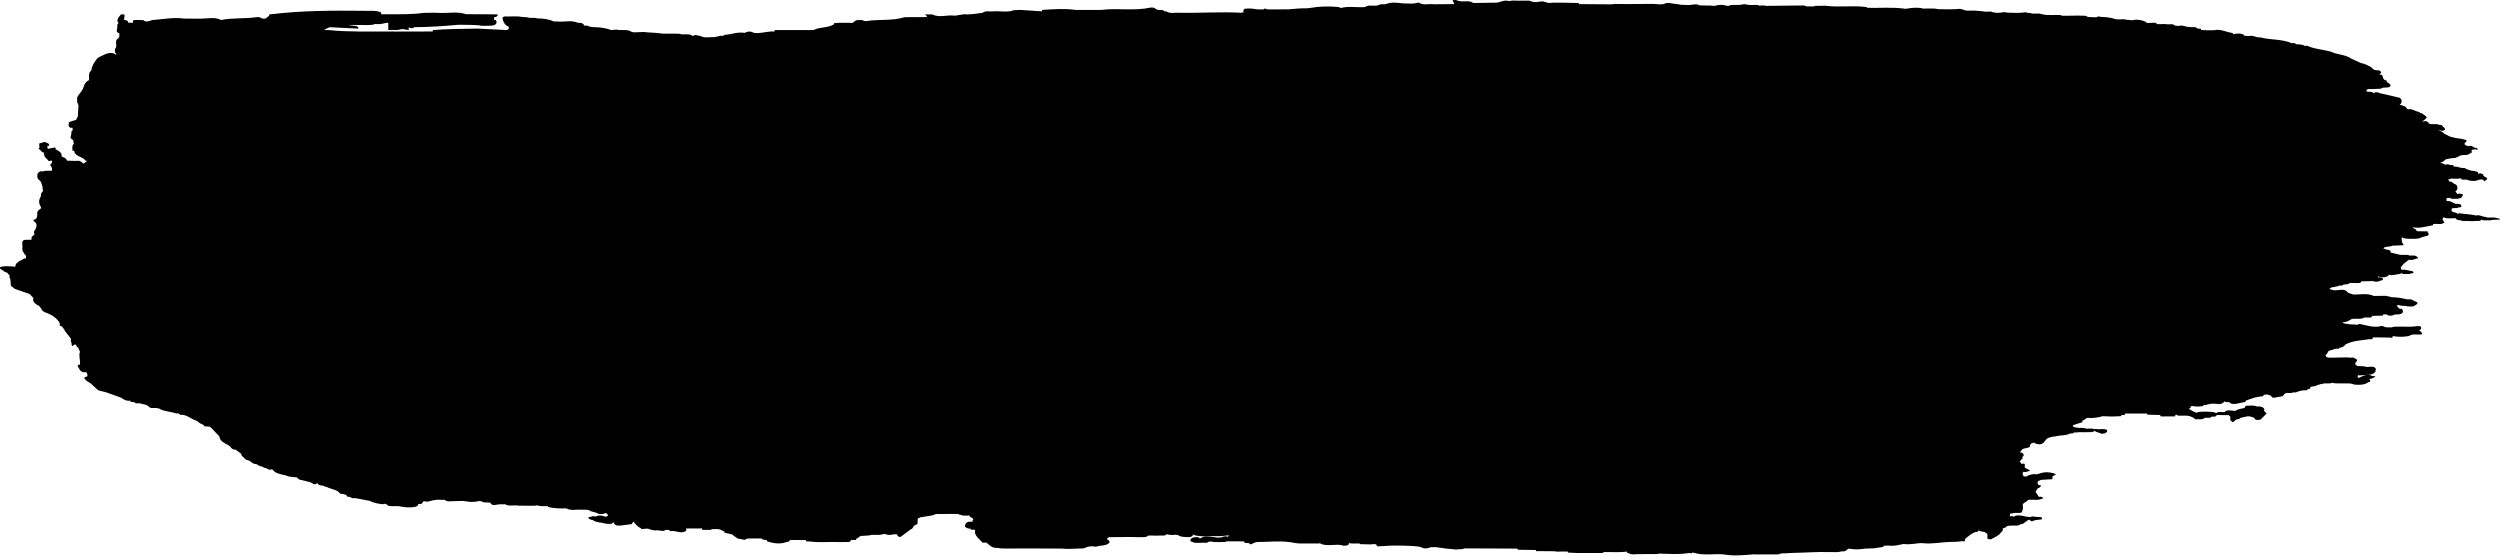 <svg width="404" height="90" viewBox="0 0 404 90" fill="none" xmlns="http://www.w3.org/2000/svg">
<path d="M403.421 35.231C402.842 35.013 402.17 35.304 401.599 35.039C401.088 35.035 400.66 34.647 400.106 34.832C400.008 34.81 399.911 34.788 399.816 34.765C399.04 34.603 398.23 34.601 397.451 34.463C397.324 34.467 397.221 34.496 397.135 34.554C397.132 34.554 397.126 34.547 397.126 34.547C397.126 34.547 397.126 34.547 397.126 34.549C396.918 34.218 396.066 34.427 396.144 33.852L396.236 33.877C396.204 33.806 396.204 33.732 396.228 33.659C396.523 33.639 396.818 33.621 397.113 33.601C397.305 33.44 397.919 33.618 397.724 33.146C397.508 32.857 397.135 32.975 396.821 32.941C396.509 32.794 396.198 32.647 395.89 32.503L395.744 32.492L395.603 32.511C395.524 32.483 395.446 32.467 395.359 32.462C395.357 32.32 395.351 32.178 395.349 32.033C395.538 32.013 395.73 31.995 395.922 31.975C395.944 31.955 395.968 31.937 395.993 31.919C396.001 31.977 396.014 32.039 396.041 32.113C396.504 32.113 396.969 32.175 397.424 32.062C397.522 32.035 397.616 32.006 397.714 31.979C397.822 31.823 397.927 31.665 398.036 31.509C397.925 31.287 397.641 31.338 397.424 31.28C397.31 31.304 397.197 31.327 397.086 31.351C396.986 31.2 396.891 31.049 396.794 30.899C396.834 30.884 396.872 30.867 396.91 30.846C397.116 30.638 397.148 30.403 397.091 30.154C397.07 29.878 396.783 29.781 396.531 29.661C396.434 29.581 396.339 29.501 396.242 29.421C396.128 29.36 396.001 29.331 395.86 29.336C395.855 29.336 395.849 29.337 395.841 29.338C395.771 29.234 395.698 29.131 395.625 29.028C396.22 28.663 396.983 29.044 397.605 28.795C397.662 28.868 397.73 28.932 397.814 28.985C397.873 29.003 397.933 29.02 397.99 29.037C398.182 29.03 398.371 29.023 398.563 29.016C399.294 29.311 400.022 29.317 400.753 29.012C400.937 29.015 401.121 29.017 401.302 29.02C401.305 29.083 401.323 29.144 401.356 29.202C401.461 29.315 401.548 29.314 401.616 29.179C402.536 28.679 401.172 28.627 401.321 28.278C401.229 28.04 400.931 28.069 400.712 27.993C400.671 28.028 400.639 28.065 400.606 28.104C400.558 28.092 400.512 28.08 400.463 28.069C400.479 28.051 400.495 28.036 400.509 28.017C400.42 27.677 400.03 27.69 399.716 27.617C399.183 27.59 398.734 27.402 398.309 27.168C398.114 27.154 397.917 27.139 397.716 27.125C397.324 27.036 396.956 26.859 396.518 26.937C396.515 26.937 396.512 26.938 396.507 26.939C396.507 26.863 396.501 26.788 396.496 26.713C396.309 26.69 396.122 26.668 395.936 26.645C395.662 26.554 395.392 26.518 395.132 26.618C395.11 26.605 395.091 26.593 395.073 26.578C394.867 26.462 394.669 26.325 394.393 26.361C394.388 26.337 394.38 26.313 394.374 26.289C394.621 26.231 394.821 26.117 394.983 25.961C395.089 25.881 395.192 25.802 395.297 25.722C395.592 25.672 395.89 25.621 396.185 25.571C396.393 25.55 396.599 25.53 396.807 25.51C397.002 25.422 397.197 25.334 397.394 25.245C397.811 24.932 398.368 25.125 398.837 24.997C399.048 24.868 399.261 24.739 399.475 24.61C399.21 24.094 399.73 24.175 400.084 24.131C400.198 24.211 400.301 24.21 400.395 24.114C400.349 23.869 400.084 23.895 399.868 23.861C399.589 23.719 399.364 23.41 398.964 23.638C398.774 23.544 398.482 23.569 398.368 23.392L398.322 23.417C398.304 23.34 398.285 23.263 398.268 23.186C398.398 23.03 398.528 22.874 398.658 22.718C398.106 22.415 397.446 22.401 396.818 22.299C396.515 22.223 396.212 22.147 395.909 22.071C395.6 21.911 395.297 21.752 394.991 21.592C394.778 21.359 394.502 21.193 394.15 21.105C394.174 21.085 394.199 21.066 394.223 21.046C394.472 21.124 394.723 21.209 394.991 21.065C395.408 20.719 394.778 20.61 394.729 20.369C394.604 20.166 394.353 20.194 394.131 20.167C393.628 19.899 392.975 20.247 392.483 19.931C392.391 19.687 392.188 19.56 391.85 19.575C391.674 19.587 391.536 19.646 391.414 19.723C391.517 19.598 391.625 19.475 391.777 19.377C391.917 19.279 392.039 19.17 392.118 19.038C392.153 18.938 392.118 18.851 392.026 18.779C391.815 18.631 391.609 18.484 391.398 18.336C391.317 18.263 391.219 18.238 391.108 18.255C391.057 18.15 390.97 18.089 390.802 18.129L390.824 18.047C390.275 18.021 389.909 17.559 389.303 17.661C389.211 17.641 389.119 17.627 389.022 17.618C388.906 17.479 388.789 17.34 388.67 17.2C388.383 17.108 388.096 17.016 387.81 16.924C387.796 16.914 387.785 16.905 387.777 16.895C387.85 16.872 387.918 16.826 387.986 16.753C388.178 16.395 388.167 16.064 387.766 15.788C386.689 15.541 385.612 15.293 384.535 15.046C384.286 14.905 384.018 14.854 383.724 14.956C383.707 15.002 383.696 15.046 383.688 15.09C383.664 15.076 383.64 15.062 383.61 15.051C383.293 14.752 382.828 14.868 382.43 14.793C382.362 14.445 382.63 14.373 382.996 14.379L382.977 14.405C383.575 14.382 384.173 14.358 384.768 14.335C385.169 13.955 385.924 14.351 386.3 13.916C386.367 13.544 385.899 13.45 385.696 13.219C385.696 13.15 385.696 13.082 385.685 13.013C385.615 12.984 385.542 12.964 385.461 12.953C384.865 12.819 385.347 12.026 384.522 12.034C384.522 12.016 384.519 11.998 384.519 11.98C384.69 11.911 384.814 11.815 384.784 11.631C384.69 11.547 384.592 11.463 384.497 11.379C384.002 11.371 383.512 11.362 383.288 10.926C382.741 10.612 382.192 10.303 381.51 10.179C381.009 9.952 380.509 9.726 380.008 9.499C379.248 8.941 378.228 8.855 377.302 8.598C375.911 7.948 374.174 8.058 372.802 7.371C372.696 7.396 372.596 7.421 372.491 7.447C372.069 7.141 371.53 7.178 371.013 7.149C370.886 6.898 370.634 6.942 370.38 6.99C368.8 6.291 366.946 6.477 365.285 6.049L365.139 6.022L364.995 6.053C364.489 5.991 364.051 5.666 363.485 5.824C363.201 5.806 362.92 5.789 362.635 5.772C362.614 5.713 362.589 5.654 362.568 5.594C362.013 5.333 361.442 5.407 360.866 5.534C360.893 5.457 360.863 5.39 360.763 5.336C360.668 5.327 360.579 5.308 360.492 5.279C359.597 5.12 358.777 4.649 357.784 4.889C357.386 4.891 356.985 4.892 356.588 4.894C356.29 4.878 355.995 4.862 355.697 4.846C355.689 4.783 355.681 4.721 355.676 4.658C355.481 4.642 355.289 4.627 355.094 4.612C354.81 4.208 354.277 4.49 353.895 4.356C353.273 4.426 352.731 3.971 352.087 4.191C351.893 4.176 351.692 4.162 351.495 4.147C351.094 3.729 350.485 4.032 350.007 3.893C349.511 3.894 349.016 3.896 348.521 3.897C348.502 3.842 348.483 3.786 348.459 3.732C348.364 3.722 348.272 3.7 348.185 3.668C347.785 3.687 347.384 3.707 346.984 3.726C346.878 3.65 346.775 3.573 346.673 3.496C346.061 3.216 345.409 3.121 344.708 3.227C344.63 3.256 344.546 3.278 344.467 3.297C344.256 3.162 343.942 3.255 343.693 3.201C343.017 2.968 342.248 3.299 341.58 3.001C340.906 2.815 340.208 2.735 339.491 2.734C339.285 2.637 339.071 2.65 338.858 2.72C338.833 2.75 338.814 2.779 338.806 2.807C338.338 2.742 337.851 2.813 337.386 2.723C337.267 2.675 337.156 2.619 337.05 2.552C336.555 2.539 336.062 2.526 335.564 2.514C335.491 2.518 335.416 2.524 335.343 2.528C334.631 2.548 333.925 2.537 333.216 2.538C333.132 2.465 333.026 2.426 332.891 2.428C331.974 2.37 331.045 2.533 330.139 2.329C330.047 2.32 329.96 2.302 329.874 2.275C329.295 2.053 328.624 2.349 328.053 2.081C327.947 2.087 327.839 2.093 327.733 2.098C327.701 2.087 327.668 2.077 327.633 2.064C327.503 2.001 327.36 1.979 327.206 1.998C326.286 2.136 325.355 2.072 324.429 2.047C324.232 2.005 324.031 1.959 323.823 1.964C323.69 1.973 323.561 1.995 323.433 2.031C323.049 2.092 322.662 2.091 322.275 2.037C322.097 1.987 321.915 1.942 321.748 1.87C321.453 1.875 321.158 1.88 320.86 1.885C320.673 1.862 320.484 1.84 320.294 1.817C319.577 1.733 318.863 1.672 318.151 1.727C317.97 1.713 317.791 1.701 317.613 1.691C317.415 1.613 317.215 1.543 317.009 1.483C316.866 1.448 316.72 1.431 316.571 1.427C316.419 1.429 316.273 1.445 316.127 1.472C316.049 1.48 315.967 1.486 315.889 1.492C315.548 1.461 315.185 1.54 314.847 1.496C314.355 1.542 313.851 1.452 313.359 1.493C313.172 1.472 312.988 1.447 312.807 1.413C312.65 1.382 312.493 1.372 312.333 1.378C311.776 1.384 311.216 1.368 310.656 1.393C310.656 1.393 310.656 1.392 310.653 1.392L310.685 1.348C309.979 1.205 309.27 1.235 308.564 1.33C308.366 1.362 308.169 1.394 307.974 1.427C307.776 1.403 307.579 1.379 307.384 1.355C305.511 1.152 303.631 1.314 301.753 1.264C301.755 1.22 301.72 1.185 301.642 1.159C301.553 1.144 301.463 1.127 301.371 1.112C299.274 0.86 297.144 1.223 295.047 0.924C294.46 0.933 293.87 0.941 293.283 0.949C293.185 0.978 293.139 1.011 293.145 1.048C293.134 1.045 293.126 1.043 293.112 1.04C292.698 1.027 292.282 1.031 291.868 1.032C291.865 1.022 291.86 1.013 291.851 1.004C291.816 0.965 291.778 0.946 291.74 0.946C291.648 0.93 291.556 0.909 291.467 0.883C289.462 0.904 287.454 0.925 285.449 0.946C285.246 0.922 285.046 0.897 284.843 0.873C284.643 0.89 284.442 0.907 284.242 0.925L284.275 0.859C283.576 0.68 282.821 0.95 282.137 0.692C281.95 0.696 281.763 0.699 281.577 0.703C280.892 0.948 280.129 0.662 279.439 0.881L279.474 0.944C279.258 0.943 279.044 0.942 278.827 0.941L278.879 0.869C278.365 0.767 277.85 0.754 277.339 0.88C277.244 0.905 277.15 0.929 277.055 0.954C276.752 0.93 276.449 0.906 276.146 0.882C276.062 0.889 275.978 0.895 275.897 0.901C275.469 0.882 275.044 0.87 274.619 0.859C274.514 0.828 274.414 0.781 274.319 0.709C274.13 0.709 273.94 0.709 273.751 0.709C273.036 0.885 272.309 0.792 271.586 0.765C271.137 0.65 270.661 0.642 270.203 0.558C270.079 0.53 269.952 0.505 269.824 0.483C269.63 0.488 269.437 0.492 269.243 0.497C268.582 0.857 267.863 0.651 267.162 0.63C265.657 0.64 264.155 0.649 262.653 0.658C262.042 0.652 261.43 0.645 260.819 0.638C260.729 0.659 260.637 0.681 260.548 0.703C258.759 0.69 256.974 0.677 255.188 0.663C255.185 0.663 255.185 0.663 255.185 0.663C255.163 0.606 255.142 0.549 255.12 0.491C254.232 0.471 253.342 0.452 252.452 0.432C251.951 0.432 251.453 0.432 250.953 0.433C250.844 0.442 250.739 0.451 250.631 0.461C250.449 0.461 250.265 0.461 250.081 0.462C249.927 0.291 249.608 0.374 249.432 0.237C249.234 0.24 249.034 0.243 248.834 0.246C248.238 0.44 247.684 0.343 247.145 0.108C246.75 0.1 246.352 0.105 245.955 0.104C245.27 0.165 244.564 -0.002 243.893 0.18C243.863 0.171 243.833 0.164 243.801 0.152C243.473 0.094 243.148 0.071 242.826 0.175C242.537 0.258 242.247 0.341 241.961 0.424C240.645 0.445 239.33 0.466 238.015 0.488L238.029 0.435C237.377 0.04 236.594 0.312 235.891 0.187C235.683 0.136 235.474 0.092 235.287 -4.57764e-05C235.101 0.007 234.914 0.015 234.727 0.022C234.827 0.235 234.93 0.449 235.03 0.663C233.929 0.671 232.832 0.68 231.732 0.688C230.932 0.568 230.053 0.922 229.318 0.44C229.316 0.44 229.173 0.432 229.173 0.432L229.03 0.449C228.295 0.696 227.525 0.521 226.772 0.553C225.812 0.451 224.846 0.277 223.921 0.678C223.619 0.687 223.313 0.695 223.008 0.703C222.322 1.215 221.296 0.604 220.616 1.136C219.307 1.253 217.957 0.943 216.668 1.293C216.554 1.223 216.432 1.167 216.291 1.132C214.781 1.001 213.278 1.004 211.788 1.27C211.559 1.301 211.332 1.325 211.102 1.349C210.136 1.322 209.178 1.425 208.218 1.511C207.091 1.529 205.96 1.515 204.833 1.519C204.686 1.484 204.541 1.435 204.403 1.364C204.343 1.423 204.252 1.47 204.178 1.522C203.646 1.529 203.113 1.542 202.592 1.424C202.301 1.377 202.002 1.382 201.706 1.372C201.514 1.387 201.323 1.402 201.131 1.417C200.998 1.519 200.926 1.642 200.917 1.788C200.926 1.876 200.96 1.951 201.004 2.018C200.913 1.988 200.817 1.987 200.713 2.016C200.679 2.03 200.65 2.047 200.619 2.063C197.281 1.881 193.942 2.12 190.606 2.072C189.907 1.978 189.136 2.285 188.501 1.842C188.403 1.843 188.305 1.841 188.207 1.838C187.853 1.397 187.058 1.815 186.702 1.379C186.477 1.219 186.209 1.189 185.922 1.226C183.315 1.802 180.621 1.266 177.996 1.6C176.599 1.601 175.202 1.602 173.806 1.603C172.001 1.352 170.197 1.48 168.393 1.607C168.39 1.681 168.388 1.756 168.388 1.831C167.184 1.753 165.981 1.676 164.776 1.598C164.475 1.614 164.174 1.63 163.872 1.647C162.78 2.065 161.615 1.732 160.494 1.842C159.921 1.899 159.284 1.673 158.788 2.072C157.793 2.192 156.808 2.395 155.786 2.303C155.285 2.382 154.784 2.46 154.283 2.539C154.348 2.572 154.414 2.606 154.479 2.639C154.391 2.626 154.318 2.6 154.283 2.539C153.096 2.332 151.83 2.932 150.681 2.329C150.289 2.329 149.896 2.329 149.504 2.329C149.537 2.484 150.253 2.749 149.403 2.764C148.332 2.783 147.259 2.773 146.187 2.776C144.184 3.416 142.006 3.061 139.951 3.421C139.753 3.456 139.498 3.299 139.269 3.231C138.969 3.241 138.668 3.251 138.367 3.262C138.169 3.407 137.971 3.551 137.774 3.695C137.055 3.69 136.336 3.684 135.617 3.679C135.338 3.701 135.061 3.722 134.782 3.744C134.78 3.806 134.776 3.868 134.772 3.93C133.819 4.549 132.465 4.316 131.476 4.858C130.875 4.858 130.273 4.858 129.672 4.858C128.174 4.858 126.675 4.858 125.177 4.858C125.174 4.935 125.171 5.011 125.168 5.088C124.97 5.088 124.771 5.088 124.573 5.088C123.67 5.15 122.798 5.434 121.869 5.321C121.359 5.037 120.85 5.018 120.341 5.318C119.211 5.104 118.191 5.576 117.105 5.637C117.015 5.699 116.92 5.75 116.822 5.791C116.523 5.781 116.219 5.755 115.976 5.924C115.915 5.921 115.853 5.916 115.791 5.91C115.682 5.924 115.591 5.96 115.513 6.013C114.733 5.926 113.89 6.238 113.166 5.792C113.068 5.782 112.97 5.776 112.871 5.776C112.564 5.638 112.262 5.62 111.967 5.796C111.951 5.802 111.935 5.811 111.92 5.818C111.359 5.292 110.463 5.732 109.814 5.461C108.869 5.408 107.922 5.475 106.977 5.422C106.007 5.265 105.01 5.291 104.034 5.174C103.875 5.158 103.716 5.167 103.561 5.198C102.97 5.143 102.32 5.396 101.796 4.995C101.159 4.737 100.452 4.943 99.796 4.813C99.652 4.769 99.507 4.769 99.362 4.811C99.162 4.824 98.962 4.837 98.762 4.85C97.973 4.558 97.133 4.418 96.267 4.402C95.764 4.392 95.288 4.363 94.872 4.121C94.709 4.127 94.545 4.132 94.381 4.138C94.379 3.928 94.173 3.809 93.936 3.706C93.749 3.698 93.561 3.69 93.374 3.683C92.409 3.227 91.358 3.549 90.351 3.486C90.054 3.477 89.758 3.469 89.461 3.461C88.64 3.07 87.727 2.979 86.787 2.973C86.301 2.771 85.73 3.013 85.247 2.796C84.96 2.779 84.673 2.762 84.386 2.745C83.441 2.553 82.478 2.703 81.525 2.659C81.343 2.703 81.234 2.798 81.199 2.943C81.335 3.543 81.55 4.097 82.283 4.35C82.194 4.439 82.17 4.531 82.244 4.627C82.145 4.704 82.045 4.78 81.946 4.857C80.345 4.779 78.744 4.701 77.143 4.623L77.145 4.623C74.741 4.654 72.338 4.679 69.942 4.857C69.942 4.934 69.94 5.01 69.937 5.087C68.535 5.09 67.133 5.093 65.731 5.097C65.04 5.099 64.348 5.101 63.657 5.103C63.652 5.095 63.647 5.086 63.642 5.078C63.339 5.085 63.036 5.093 62.734 5.101C59.532 5.057 56.323 5.197 53.133 4.861C52.933 4.859 52.733 4.856 52.533 4.854C52.499 4.86 52.464 4.862 52.429 4.866C52.582 4.617 52.978 4.574 53.233 4.41C53.236 4.406 53.239 4.402 53.242 4.397C54.806 4.474 56.369 4.55 57.932 4.626C57.902 4.222 57.543 4.186 57.123 4.153C56.832 4.129 56.541 4.094 56.266 4.024C57.273 4.018 58.281 4.061 59.289 4.049C59.756 4.043 60.239 4.054 60.649 3.869C60.666 3.87 60.682 3.871 60.699 3.871C60.952 3.911 61.207 3.915 61.462 3.888C61.773 3.826 62.099 3.791 62.395 3.698C62.511 3.698 62.626 3.699 62.742 3.699C62.744 4.08 62.746 4.462 62.748 4.843C63.042 4.843 63.336 4.842 63.629 4.842C63.961 4.889 64.282 4.854 64.6 4.776C64.736 4.737 64.877 4.714 65.019 4.694C65.365 4.746 65.71 4.798 66.055 4.85C66.052 4.721 66.048 4.591 66.045 4.461C66.06 4.449 66.073 4.436 66.086 4.423C66.311 4.581 66.568 4.585 66.844 4.497C66.863 4.448 66.879 4.397 66.894 4.346C66.91 4.362 66.924 4.377 66.941 4.393C69.33 4.383 71.704 4.219 74.074 4.006C75.214 4 76.353 4.011 77.49 4.098C77.554 4.113 77.617 4.128 77.68 4.144C77.704 4.15 77.726 4.157 77.75 4.163C78.288 4.159 78.829 4.178 79.364 4.144C80.09 4.099 80.416 3.812 80.147 3.236C80.048 3.234 79.95 3.233 79.851 3.231C79.853 3.079 79.855 2.927 79.857 2.774C80.228 2.763 80.436 2.624 80.44 2.327C79.645 2.318 78.85 2.309 78.056 2.3C77.952 2.303 77.847 2.307 77.742 2.311C77.044 2.305 76.346 2.299 75.647 2.292C75.549 2.298 75.45 2.301 75.351 2.301C73.928 1.814 72.433 2.169 70.975 2.083C70.137 2.034 69.289 2.078 68.446 2.081C66.556 2.354 64.644 2.297 62.738 2.307C62.344 2.306 61.95 2.305 61.556 2.304C61.577 2.284 61.599 2.267 61.618 2.244C61.623 2.095 61.541 1.987 61.371 1.916C60.494 1.646 59.575 1.795 58.675 1.746C53.711 1.694 48.752 1.703 43.83 2.303C43.73 2.303 43.63 2.304 43.531 2.307C43.58 2.669 43.108 2.76 42.927 3.002C42.728 3.001 42.529 3 42.33 2.999C42.087 2.75 41.725 2.73 41.393 2.778C39.52 3.051 37.584 2.856 35.726 3.232C34.999 2.849 34.23 2.898 33.386 2.966C32.176 3.064 30.943 2.996 29.721 3C27.996 2.755 26.319 3.129 24.62 3.233C24.123 3.395 23.627 3.67 23.122 3.244C22.62 3.239 22.119 3.234 21.617 3.228C21.459 3.37 21.445 3.518 21.527 3.67C21.262 3.674 20.997 3.678 20.732 3.682C20.754 3.282 20.271 3.285 19.981 3.135C20.055 3.018 20.109 2.897 20.113 2.764C20.115 2.622 20.117 2.481 20.12 2.339C19.933 2.332 19.746 2.325 19.559 2.319C19.44 2.466 19.32 2.613 19.201 2.76C19.029 3.011 18.901 3.269 19.021 3.558C19.061 3.623 19.12 3.67 19.192 3.706C18.913 3.885 18.928 4.127 18.966 4.374C18.936 4.537 18.907 4.701 18.877 4.865C18.811 5.132 18.968 5.295 19.284 5.383C19.284 5.584 19.284 5.785 19.285 5.986C19.247 5.993 19.209 6.001 19.171 6.008C19.241 6.155 19.144 6.227 18.977 6.268C18.463 6.748 19.051 7.378 18.611 7.867C18.603 7.942 18.587 8.015 18.565 8.088C18.524 8.357 18.639 8.586 18.834 8.796C18.759 8.8 18.685 8.804 18.611 8.808C18.608 8.81 18.605 8.812 18.602 8.814C18.598 8.788 18.594 8.762 18.587 8.733C18.079 8.469 17.572 8.535 17.063 8.731C16.602 8.996 16.016 9.129 15.658 9.508C15.223 10.086 14.821 10.673 14.764 11.36C14.2 11.831 14.465 12.424 14.368 12.964C13.545 13.327 13.609 14.045 13.273 14.603C13.037 14.913 12.801 15.224 12.566 15.535C12.386 15.873 12.494 16.226 12.479 16.573C12.508 16.659 12.561 16.716 12.629 16.755C12.613 16.812 12.597 16.868 12.58 16.925L12.695 16.932C12.658 17.47 12.622 18.008 12.585 18.547L12.645 18.556C12.594 18.703 12.543 18.85 12.492 18.997C12.408 19.143 12.32 19.287 12.243 19.435C12.165 19.398 12.079 19.407 11.987 19.456C11.704 19.55 11.421 19.645 11.139 19.739C11.144 20.058 10.912 20.418 11.398 20.656C11.505 20.65 11.613 20.644 11.721 20.638L11.775 20.615C11.779 20.617 11.782 20.62 11.785 20.623C11.764 20.628 11.743 20.633 11.721 20.638C11.73 20.779 11.74 20.921 11.749 21.062C11.37 21.239 11.63 21.57 11.482 21.803C11.434 22.061 11.296 22.331 11.658 22.529C12.024 22.658 11.732 23.021 11.978 23.192C11.549 23.526 11.739 23.95 11.702 24.341C11.801 24.35 11.901 24.358 12.001 24.367C12.011 24.438 12.019 24.509 12.023 24.579C12.264 25.322 13.461 25.324 13.823 25.973C13.918 25.976 14.012 25.979 14.107 25.983C13.912 26.135 13.716 26.288 13.521 26.44C13.203 26.303 13.074 25.931 12.595 25.992C12.398 25.994 12.201 25.995 12.004 25.997C11.615 25.985 11.226 25.973 10.836 25.961C10.778 25.804 10.671 25.666 10.525 25.544C10.332 25.452 10.14 25.36 9.947 25.267C10.066 24.661 9.512 24.398 8.974 24.126C8.984 24.05 8.995 23.974 9.005 23.897C8.914 23.888 8.824 23.873 8.736 23.853C8.384 23.921 8.033 23.989 7.682 24.058C7.693 24.016 7.702 23.975 7.706 23.932C7.697 23.826 7.658 23.732 7.581 23.657C7.993 23.623 8.002 23.443 7.836 23.199C7.626 23.111 7.416 23.023 7.207 22.935C6.914 23.022 6.621 23.11 6.329 23.197C6.346 23.433 6.363 23.669 6.38 23.905L6.27 23.88C6.278 23.963 6.286 24.045 6.294 24.128L6.347 24.099C6.539 24.28 6.678 24.496 6.937 24.635C7.008 24.65 7.077 24.652 7.145 24.642C7.031 24.782 7.058 24.923 7.174 25.064C7.136 25.47 7.673 25.641 7.802 25.979C7.942 26.039 8.075 26.028 8.203 25.956L8.205 25.953C8.272 25.964 8.338 25.975 8.405 25.981C8.522 26.269 8.241 26.452 8.1 26.672C8.201 26.826 8.301 26.981 8.402 27.136C8.4 27.288 8.398 27.441 8.397 27.593L8.396 27.588C8.001 27.592 7.605 27.597 7.209 27.601C7.149 27.63 7.114 27.66 7.101 27.691C6.888 27.646 6.677 27.651 6.468 27.712C5.965 27.937 6.019 28.308 6.043 28.672C6.08 28.85 6.177 29.002 6.359 29.116C6.765 29.4 6.693 29.825 6.874 30.175C6.903 30.247 6.899 30.317 6.859 30.387C6.896 30.542 6.933 30.698 6.969 30.854C6.695 31.128 6.518 31.425 6.623 31.783L6.578 31.756C6.258 32.311 6.219 32.864 6.594 33.411C6.615 33.489 6.636 33.565 6.657 33.643C6.548 33.73 6.438 33.815 6.329 33.901C5.834 34.22 6.102 34.676 5.974 35.062C5.912 35.202 5.877 35.353 5.704 35.447C5.62 35.478 5.533 35.498 5.44 35.502C5.42 35.578 5.405 35.654 5.395 35.732L5.428 35.712C6.089 36.111 5.949 36.603 5.699 37.108L5.714 37.122C5.473 37.324 5.43 37.551 5.557 37.803C5.574 37.826 5.593 37.843 5.611 37.863C5.501 37.915 5.417 37.99 5.348 38.082C5.275 38.155 5.201 38.228 5.125 38.3C5.113 38.364 5.1 38.431 5.085 38.496C5.094 38.576 5.102 38.658 5.11 38.741C4.812 38.745 4.515 38.75 4.218 38.754C3.565 38.745 3.614 39.117 3.589 39.449C3.725 39.917 3.411 40.44 3.873 40.87C3.888 40.932 3.904 40.995 3.923 41.057C4.277 41.229 4.208 41.496 4.197 41.752C4.105 41.763 4.014 41.77 3.922 41.776C3.623 41.937 3.324 42.097 3.025 42.258C2.936 42.335 2.846 42.416 2.757 42.496C2.462 42.672 2.546 42.961 2.415 43.186H2.414C2.386 43.15 2.348 43.108 2.295 43.061C1.54 43.079 0.77 42.912 0.034 43.166C-0.158 43.592 0.521 43.569 0.616 43.847C0.807 43.928 0.999 44.01 1.19 44.09C1.316 44.242 1.442 44.391 1.567 44.542C1.52 44.609 1.505 44.68 1.521 44.756C1.778 45.208 1.69 45.696 1.755 46.168C1.971 46.338 2.188 46.509 2.404 46.68C3.206 46.961 4.008 47.244 4.811 47.524C5.033 47.772 5.256 48.019 5.478 48.266L5.361 48.251C5.358 48.331 5.355 48.409 5.351 48.489C5.438 48.941 5.833 49.204 6.301 49.422C6.301 49.422 6.301 49.422 6.301 49.424C6.426 49.571 6.552 49.718 6.677 49.865C6.749 50.255 7.137 50.417 7.534 50.565C8.491 50.916 9.201 51.458 9.654 52.197C9.654 52.351 9.654 52.502 9.654 52.656C9.73 52.658 9.803 52.674 9.872 52.698C10.188 52.825 10.209 53.141 10.46 53.311C10.399 53.413 10.431 53.495 10.56 53.556C10.863 53.952 11.166 54.348 11.469 54.745C11.459 54.898 11.449 55.052 11.439 55.206C11.701 55.402 11.399 55.749 11.758 55.921C11.843 55.84 11.927 55.763 12.012 55.682C12.107 55.689 12.202 55.696 12.298 55.7C12.325 55.887 12.383 56.061 12.624 56.157C12.724 56.386 12.824 56.613 12.924 56.843C12.664 57.538 13.028 58.234 12.922 58.929C12.811 58.938 12.7 58.945 12.59 58.954C12.616 59.028 12.604 59.099 12.553 59.166C12.689 59.4 12.825 59.633 12.96 59.867C13.187 60.063 13.431 60.228 13.81 60.148C13.823 60.137 13.834 60.126 13.847 60.117C14.159 60.283 14.105 60.551 14.13 60.796C13.948 60.878 13.765 60.958 13.583 61.041C13.8 61.462 14.244 61.722 14.689 61.981C15.008 62.277 15.326 62.575 15.645 62.871C15.738 62.947 15.831 63.021 15.925 63.096C16.312 63.19 16.699 63.281 17.086 63.375C17.896 63.664 18.706 63.954 19.516 64.246C19.96 64.506 20.359 64.849 21.008 64.749C21.119 65.136 21.799 64.814 21.923 65.185C22.122 65.179 22.32 65.172 22.519 65.165C22.908 65.257 23.297 65.35 23.686 65.444C23.9 65.602 24.115 65.762 24.329 65.92C24.391 65.925 24.453 65.927 24.514 65.934C24.995 65.951 25.501 65.862 25.922 66.136C26.029 66.194 26.14 66.243 26.258 66.286C27.002 66.502 27.796 66.588 28.532 66.822C28.632 66.813 28.732 66.802 28.831 66.793C28.931 66.876 29.03 66.956 29.13 67.038C29.229 67.061 29.325 67.054 29.418 67.016C30.368 67.125 30.953 67.758 31.804 68.007C31.908 68.081 32.013 68.156 32.118 68.232C32.321 68.535 32.922 68.508 33.034 68.889C33.322 68.911 33.611 68.934 33.9 68.956C33.989 69.025 34.078 69.096 34.167 69.165C34.597 69.622 35.026 70.078 35.456 70.535C35.505 71.275 36.248 71.588 36.91 71.954C37.015 72.025 37.12 72.096 37.225 72.168C37.366 72.49 37.654 72.664 38.097 72.682C38.394 72.9 38.692 73.118 38.989 73.337C38.958 73.742 39.473 73.902 39.644 74.219C39.84 74.292 40.036 74.366 40.232 74.439C40.642 74.599 40.847 75.025 41.411 74.987C41.704 75.172 41.99 75.372 42.373 75.394C42.388 75.408 42.406 75.417 42.421 75.43C42.566 75.539 42.73 75.62 42.939 75.626C43.135 75.722 43.331 75.82 43.527 75.918C43.628 75.893 43.729 75.869 43.83 75.844C43.906 75.882 43.99 75.9 44.08 75.895C44.451 76.499 45.235 76.582 45.934 76.773C46.018 76.8 46.106 76.817 46.197 76.824C46.73 77.103 47.359 77.069 47.952 77.15C47.983 77.154 48.014 77.158 48.045 77.161C48.048 77.19 48.049 77.216 48.052 77.243C48.153 77.325 48.254 77.408 48.355 77.49C48.947 77.635 49.538 77.78 50.13 77.922C50.326 78.027 50.522 78.132 50.718 78.236C51.037 78.332 51.166 78.17 51.289 78C51.352 78.602 52.227 78.328 52.54 78.657C52.623 78.671 52.706 78.677 52.789 78.677C53.481 79.085 54.523 79.081 54.962 79.784C55.345 79.786 55.694 79.864 56.006 80.029C56.005 80.127 56.054 80.21 56.158 80.276C56.6 80.174 56.872 80.659 57.336 80.481C58.138 80.635 58.94 80.786 59.742 80.94C60.376 81.272 61.099 81.397 61.838 81.488C61.94 81.461 62.043 81.437 62.145 81.41C62.228 81.439 62.315 81.457 62.406 81.463C62.506 81.546 62.606 81.628 62.707 81.711C63.281 81.878 63.881 81.748 64.466 81.802C64.876 81.898 65.298 81.942 65.721 81.982C66.242 81.987 66.767 82.016 67.264 81.851C67.455 81.746 67.653 81.641 67.547 81.459C67.553 81.459 67.56 81.461 67.566 81.461C67.75 81.446 67.935 81.432 68.119 81.419C68.231 81.279 68.342 81.141 68.454 81.002C68.554 80.996 68.653 81.002 68.751 81.02C69.097 81.136 69.397 80.996 69.709 80.92C70.2 80.788 70.702 80.724 71.223 80.764C71.287 80.769 71.351 80.775 71.415 80.782C71.523 80.771 71.631 80.762 71.739 80.753C71.944 80.842 72.149 80.929 72.355 81.018C73.154 80.996 73.953 80.973 74.752 80.951C74.951 80.971 75.15 80.993 75.348 81.016C75.95 81.152 76.555 81.121 77.16 81.036L77.14 80.967C77.457 81.025 77.838 80.904 78.078 81.172C78.458 81.19 78.839 81.205 79.219 81.223C79.543 81.9 80.205 81.506 80.746 81.492C80.951 81.495 81.157 81.497 81.362 81.499C81.438 81.477 81.515 81.468 81.596 81.475C82.254 81.895 83.054 81.555 83.761 81.715C84.649 81.719 85.537 81.724 86.425 81.728C86.537 81.706 86.649 81.686 86.761 81.664C86.845 81.693 86.932 81.713 87.023 81.722C87.519 81.853 88.031 81.768 88.536 81.791C88.544 81.831 88.553 81.869 88.559 81.907C89.523 82.187 90.529 82.165 91.534 82.156C92.283 82.588 93.139 82.287 93.94 82.368C94.454 82.419 95.027 82.243 95.459 82.606C95.753 82.688 96.048 82.771 96.343 82.851C96.743 83.107 97.185 83.136 97.659 83C97.747 82.969 97.811 82.924 97.856 82.867C98.426 83.23 98.338 83.423 97.823 83.512C97.728 83.466 97.631 83.423 97.528 83.388C97.146 83.287 96.766 83.265 96.394 83.414C96.344 83.441 96.289 83.461 96.232 83.481C95.973 83.383 95.715 83.399 95.457 83.535C95.362 83.537 95.266 83.539 95.169 83.541C94.967 83.806 95.275 83.869 95.463 83.978C95.552 83.996 95.642 84.009 95.734 84.018C96.159 84.319 96.686 84.416 97.233 84.474C97.79 84.619 98.347 84.764 98.94 84.595C98.988 84.532 99.026 84.474 99.057 84.421C99.059 84.432 99.063 84.441 99.065 84.452C99.14 84.463 99.216 84.468 99.292 84.47C99.262 84.51 99.241 84.552 99.23 84.602C99.291 84.782 99.513 84.826 99.675 84.922C99.861 84.927 100.046 84.931 100.232 84.938C100.85 84.858 101.469 84.778 102.088 84.697C102.174 84.557 102.26 84.416 102.346 84.276C102.356 84.292 102.364 84.307 102.376 84.323C102.743 84.688 102.977 85.151 103.586 85.347L103.546 85.423C103.746 85.532 103.95 85.539 104.159 85.439C104.352 85.437 104.544 85.437 104.737 85.434C105.089 85.639 105.525 85.641 105.926 85.731C106.46 85.566 107.043 86.007 107.563 85.653C107.572 85.641 107.579 85.633 107.587 85.624C107.878 85.628 108.174 85.621 108.369 85.851C109.171 85.63 109.971 86.33 110.773 85.851C110.935 85.715 110.949 85.564 110.871 85.399C111.734 85.399 112.598 85.397 113.461 85.394L113.46 85.399C113.462 85.475 113.464 85.55 113.468 85.624C113.968 85.624 114.469 85.624 114.969 85.621C114.968 85.586 114.967 85.548 114.966 85.512C115.465 85.535 115.982 85.408 116.46 85.615C116.653 85.708 116.846 85.802 117.038 85.893C117.047 85.96 117.061 86.025 117.08 86.087C117.472 86.172 117.864 86.258 118.256 86.343C118.563 86.566 118.871 86.789 119.178 87.011C119.572 87.089 119.967 87.167 120.361 87.245C120.791 86.873 121.371 87.078 121.879 87.009C122.273 87.013 122.668 87.018 123.062 87.02C123.267 87.283 123.618 87.229 123.926 87.269C123.894 87.336 123.906 87.407 123.97 87.483C124.842 87.762 125.73 87.94 126.675 87.719C126.97 87.635 127.264 87.552 127.559 87.47C127.627 87.394 127.638 87.325 127.605 87.258C128.484 87.265 129.362 87.272 130.241 87.278C130.252 87.341 130.262 87.403 130.271 87.468C130.37 87.483 130.469 87.499 130.569 87.514C130.667 87.508 130.765 87.499 130.863 87.492C132.347 87.724 133.847 87.532 135.338 87.595C135.912 87.592 136.486 87.612 137.058 87.584C137.344 87.568 137.584 87.494 137.45 87.247C137.459 87.247 137.468 87.247 137.478 87.247C137.674 87.252 137.87 87.256 138.066 87.263C138.162 87.245 138.26 87.236 138.359 87.238C138.348 87.165 138.359 87.096 138.391 87.027C138.761 86.973 138.851 86.57 139.287 86.599C139.68 86.577 140.073 86.552 140.466 86.528C141.149 86.281 141.911 86.586 142.594 86.343C142.774 86.325 142.954 86.305 143.134 86.287C143.145 86.314 143.158 86.341 143.179 86.368C143.579 86.457 143.978 86.486 144.371 86.345C144.57 86.343 144.769 86.341 144.968 86.339C144.991 86.61 145.157 86.766 145.526 86.768C146.048 86.376 146.571 85.987 147.094 85.597C147.204 85.535 147.315 85.472 147.425 85.412C147.519 85.26 147.613 85.111 147.707 84.96C147.894 84.864 148.081 84.771 148.268 84.675C148.28 84.385 148.293 84.096 148.306 83.808C148.582 83.673 148.836 83.49 149.207 83.559L149.179 83.526C149.675 83.446 150.171 83.365 150.668 83.287C150.871 83.212 151.075 83.138 151.278 83.062C152.471 83.06 153.665 83.056 154.858 83.051C154.961 83.241 155.358 83.136 155.484 83.301L155.49 83.305C155.783 83.312 156.076 83.321 156.369 83.328C156.454 83.312 156.539 83.296 156.624 83.283C156.662 83.408 156.745 83.517 156.877 83.606C156.964 83.648 157.055 83.684 157.148 83.717C157.194 83.793 157.24 83.866 157.286 83.942C157.158 84.072 157.115 84.203 157.183 84.334C156.485 84.21 156.023 84.381 155.925 85.007C155.97 85.216 156.205 85.285 156.396 85.388C156.622 85.423 156.891 85.392 156.987 85.624C157.089 85.612 157.191 85.601 157.294 85.59C157.38 85.615 157.469 85.63 157.561 85.635C157.578 85.681 157.594 85.731 157.611 85.777C157.586 85.797 157.56 85.815 157.535 85.833C157.517 86.637 158.286 87.12 158.805 87.706C158.996 87.697 159.186 87.688 159.377 87.679C159.584 87.842 159.79 88.004 159.997 88.165C160.207 88.368 160.482 88.481 160.806 88.532C161.242 88.51 161.658 88.644 162.092 88.637C162.692 88.639 163.291 88.639 163.89 88.641C164.19 88.637 164.49 88.632 164.79 88.628C166.091 88.63 167.392 88.635 168.693 88.639C169.696 88.641 170.699 88.646 171.702 88.65C171.775 88.659 171.848 88.668 171.92 88.677C172.655 88.733 173.388 88.699 174.121 88.644C174.49 88.632 174.864 88.659 175.228 88.584C175.806 88.267 176.436 88.207 177.108 88.359C177.778 88.071 178.687 88.276 179.236 87.742C179.39 87.463 179.176 87.305 178.926 87.156C178.91 87.149 178.893 87.147 178.878 87.142C178.883 87.098 178.889 87.053 178.896 87.009C179.002 86.942 179.108 86.873 179.215 86.806C179.215 86.806 179.215 86.806 179.215 86.804C180.408 86.795 181.602 86.786 182.795 86.777C183.201 86.786 183.608 86.797 184.014 86.806C184.176 86.802 184.338 86.797 184.5 86.793C184.705 86.815 184.91 86.82 185.115 86.775C185.137 86.775 185.16 86.773 185.183 86.773C185.228 86.757 185.259 86.739 185.28 86.719C185.381 86.681 185.476 86.632 185.556 86.566C185.557 86.557 185.558 86.55 185.559 86.541C185.78 86.541 186 86.541 186.218 86.541C186.586 86.586 186.965 86.559 187.339 86.541C187.622 86.541 187.905 86.543 188.187 86.543C188.25 86.521 188.285 86.497 188.301 86.47C188.339 86.457 188.379 86.448 188.414 86.432C188.472 86.399 188.508 86.361 188.53 86.321C188.989 86.468 189.452 86.488 189.916 86.412C190.063 86.421 190.209 86.439 190.354 86.461C190.86 86.842 191.544 86.759 192.178 86.804C192.339 86.782 192.488 86.735 192.626 86.666C192.771 86.577 192.8 86.468 192.715 86.341L192.702 86.312C192.704 86.31 192.706 86.307 192.706 86.307C192.762 86.354 192.82 86.401 192.875 86.448C194.234 86.842 195.644 86.586 197.027 86.641C197.579 86.657 198.12 86.517 198.673 86.521C198.555 86.572 198.47 86.653 198.423 86.771C198.163 86.61 197.875 86.67 197.583 86.757C197.064 87.004 196.541 86.826 196.011 86.782C195.292 86.719 194.539 86.568 193.918 87.029C193.898 87.047 193.882 87.06 193.864 87.076C193.871 87.04 193.882 87.002 193.911 86.956C193.742 86.851 193.548 86.806 193.336 86.795C193.114 86.789 192.902 86.824 192.702 86.902C192.461 87.049 192.256 87.209 192.417 87.477C192.617 87.55 192.817 87.626 193.016 87.699C193.109 87.708 193.2 87.715 193.292 87.724C193.697 87.717 194.103 87.71 194.51 87.706C194.53 87.659 194.535 87.619 194.53 87.586C194.546 87.612 194.541 87.653 194.51 87.706C194.706 87.706 194.9 87.706 195.096 87.706C195.225 87.523 195.441 87.501 195.677 87.517C196.434 87.677 197.205 87.566 197.969 87.584C198.071 87.552 198.16 87.517 198.238 87.477C199.178 87.481 200.118 87.483 201.058 87.488C201.022 87.563 201.047 87.628 201.122 87.688C201.218 87.706 201.312 87.731 201.399 87.766C201.652 87.735 201.893 87.728 202.015 87.955C202.102 87.947 202.191 87.938 202.278 87.931C202.381 87.868 202.485 87.808 202.594 87.748C202.777 87.677 202.964 87.61 203.171 87.586C204.069 87.592 204.969 87.532 205.868 87.506C205.991 87.508 206.113 87.508 206.236 87.51C206.434 87.506 206.63 87.501 206.828 87.497C207.185 87.501 207.541 87.512 207.897 87.543C208.069 87.595 208.24 87.615 208.412 87.604C208.481 87.612 208.55 87.619 208.619 87.628C208.982 87.713 209.347 87.784 209.726 87.808C209.877 87.822 210.031 87.826 210.182 87.826C210.875 87.826 211.565 87.826 212.258 87.826C212.632 87.795 213.022 87.902 213.383 87.76C213.369 87.788 213.36 87.82 213.358 87.853C214.53 88.365 215.839 87.831 217.037 88.143L217.009 88.205C217.207 88.189 217.405 88.174 217.603 88.158C217.839 88.082 218.031 87.98 217.993 87.746C218.501 87.913 219.04 87.784 219.558 87.826C219.61 87.829 219.661 87.824 219.712 87.82C219.716 87.857 219.723 87.895 219.725 87.931C220.318 87.949 220.908 87.964 221.498 87.982C221.61 87.964 221.723 87.949 221.835 87.931C222.024 87.94 222.211 87.947 222.398 87.953C222.438 88.457 222.953 88.238 223.307 88.258C224.977 88.114 226.65 88.156 228.32 88.234C228.877 88.31 229.476 88.265 229.95 88.575C230.369 88.657 230.77 88.646 231.13 88.436C231.427 88.43 231.725 88.421 232.021 88.414C233.053 88.584 234.094 88.71 235.149 88.788C235.315 88.806 235.48 88.797 235.642 88.764C235.964 88.724 236.321 88.828 236.6 88.619V88.617C239.468 88.628 242.337 88.641 245.205 88.653C245.208 88.655 245.208 88.655 245.208 88.655C245.221 88.717 245.246 88.777 245.281 88.837C246.26 88.851 247.243 88.866 248.228 88.88C248.228 88.94 248.228 88.998 248.225 89.058C249.232 89.067 250.238 89.073 251.245 89.082C251.334 89.105 251.423 89.123 251.515 89.136C252.119 89.134 252.722 89.129 253.326 89.127C253.337 89.185 253.356 89.243 253.383 89.296C253.864 89.318 254.346 89.341 254.83 89.363C256.237 89.361 257.647 89.361 259.054 89.359L259.03 89.325C259.122 89.292 259.157 89.256 259.141 89.216C260.394 89.183 261.652 89.312 262.897 89.131C262.875 89.192 262.892 89.256 262.954 89.323C263.159 89.398 263.365 89.474 263.571 89.55C263.749 89.563 263.928 89.574 264.107 89.588C264.22 89.574 264.334 89.561 264.45 89.548C265.627 89.541 266.807 89.537 267.982 89.53C267.998 89.503 268.011 89.476 268.022 89.45C268.065 89.454 268.109 89.459 268.155 89.456C269.732 89.499 271.318 89.646 272.885 89.37C273.069 89.381 273.256 89.392 273.437 89.403C273.429 89.363 273.429 89.325 273.44 89.287C273.542 89.305 273.645 89.323 273.745 89.341C275.307 89.817 276.944 89.448 278.535 89.592C280.142 89.875 281.75 89.726 283.357 89.579L283.36 89.574C283.46 89.584 283.56 89.592 283.658 89.599C284.859 89.595 286.061 89.592 287.262 89.588C287.359 89.574 287.457 89.566 287.552 89.557C287.638 89.508 287.727 89.468 287.814 89.436C288.431 89.432 289.045 89.379 289.66 89.352C289.67 89.352 289.684 89.35 289.695 89.35C289.803 89.345 289.914 89.341 290.022 89.338C291.868 89.318 293.705 89.147 295.553 89.218C296.192 89.178 296.841 89.312 297.466 89.127C297.772 89.049 298.173 89.2 298.386 88.9C298.478 88.811 298.625 88.748 298.7 88.65C299.593 88.828 300.494 88.799 301.393 88.659C301.88 88.639 302.367 88.621 302.854 88.603C303.355 88.528 303.853 88.452 304.353 88.376C304.394 88.303 304.402 88.238 304.378 88.182C304.575 88.178 304.767 88.174 304.965 88.169C305.273 88.176 305.584 88.185 305.896 88.192C306.082 88.171 306.269 88.153 306.456 88.136C306.856 88.058 307.257 87.98 307.66 87.902C308.071 87.98 308.469 87.966 308.864 87.92C309.573 87.882 310.282 87.684 310.986 87.804C311.657 87.853 312.317 87.811 312.977 87.751C312.991 87.751 313.004 87.751 313.018 87.751C313.061 87.746 313.107 87.74 313.151 87.735C313.827 87.668 314.506 87.59 315.185 87.575C315.751 87.548 316.327 87.584 316.871 87.47C317.088 87.47 317.304 87.47 317.523 87.47C317.526 87.394 317.526 87.316 317.526 87.238C317.564 87.174 317.588 87.109 317.61 87.04C318.105 86.659 318.546 86.232 319.188 85.982C319.464 85.98 319.704 85.947 319.694 85.679C319.999 85.955 320.56 85.842 320.89 86.08C321.369 86.328 321.095 86.706 321.166 87.025C321.477 87.212 321.772 87.212 322.048 86.982C322.521 86.733 323.033 86.51 323.314 86.096C323.387 86.022 323.46 85.949 323.536 85.877C323.642 85.724 323.715 85.57 323.631 85.408C323.818 85.336 324.007 85.267 324.196 85.198L324.142 85.114C324.356 85.044 324.57 84.975 324.784 84.906C324.784 84.906 324.746 84.984 324.746 84.987C325.336 84.817 326.053 85.131 326.57 84.693C326.662 84.688 326.756 84.682 326.851 84.677C327.165 84.454 327.476 84.232 327.79 84.009C327.858 84.007 327.925 84 327.993 83.996C328.071 84.129 328.196 84.223 328.391 84.252C328.832 83.989 329.368 84.009 329.874 83.951C330.039 83.829 330.05 83.706 329.874 83.581C329.479 83.552 329.078 83.521 328.683 83.492C328.567 83.437 328.448 83.428 328.32 83.466C328.266 83.495 328.22 83.526 328.177 83.559C327.958 83.539 327.739 83.521 327.519 83.504C327.225 83.443 326.927 83.385 326.626 83.325C326.185 83.274 325.739 83.216 325.422 83.53C325.403 83.51 325.393 83.492 325.376 83.472C325.184 83.392 324.989 83.388 324.792 83.452C324.786 83.454 324.786 83.457 324.784 83.459C324.794 83.341 324.808 83.225 324.822 83.107C324.816 83.073 324.813 83.04 324.811 83.007C324.903 83.004 324.997 82.998 325.089 82.982C325.506 82.873 325.939 82.869 326.375 82.88C326.437 82.878 326.499 82.873 326.562 82.869C326.813 82.757 326.859 82.591 326.775 82.39C326.775 82.39 326.916 82.356 326.916 82.354C326.908 82.216 326.902 82.076 326.894 81.936C326.889 81.775 326.889 81.615 326.884 81.452L326.875 81.443C327.197 81.214 327.519 80.987 327.844 80.76L327.763 80.751C327.777 80.737 327.793 80.728 327.806 80.717C327.82 80.731 327.831 80.744 327.844 80.76C328.123 80.757 328.399 80.757 328.68 80.755C328.78 80.762 328.881 80.771 328.983 80.777C329.419 80.788 329.82 80.688 330.185 80.513C330.112 80.276 329.836 80.301 329.617 80.254C329.587 80.287 329.554 80.316 329.517 80.341C329.319 80.047 329.124 79.753 328.929 79.459C328.962 79.417 328.994 79.376 329.027 79.334C329.111 79.198 329.197 79.063 329.281 78.927C329.562 78.831 329.787 78.697 329.849 78.446C329.213 78.419 329.222 78.109 329.341 77.751C329.508 77.682 329.679 77.613 329.847 77.544C330.456 77.508 331.064 77.472 331.673 77.437C331.671 77.296 331.671 77.158 331.668 77.02C331.865 76.891 332.066 76.762 332.263 76.63C331.389 76.288 330.496 76.188 329.576 76.53C329.495 76.568 329.406 76.588 329.311 76.59C329.046 76.726 328.751 76.573 328.477 76.637C328.101 76.717 327.709 76.782 327.465 77.034C327.425 77.011 327.384 76.989 327.344 76.967C327.252 76.965 327.17 76.989 327.095 77.027C326.875 76.858 326.873 76.63 326.84 76.41C326.854 76.408 326.87 76.406 326.884 76.403C326.951 76.343 326.978 76.283 326.965 76.221C327.07 76.261 327.192 76.279 327.319 76.283C327.484 76.27 327.633 76.225 327.771 76.149C327.858 76.121 327.947 76.105 328.044 76.103C327.901 75.729 326.973 75.791 327.214 75.205C327.252 74.956 327.127 74.858 326.805 74.945C326.792 74.96 326.781 74.976 326.767 74.989C326.721 74.976 326.675 74.965 326.624 74.956C326.667 74.887 326.651 74.816 326.562 74.742C326.12 74.553 326.675 74.432 326.621 74.27C326.713 74.194 326.808 74.116 326.902 74.04C326.87 73.98 326.827 73.929 326.775 73.878C326.802 73.853 326.829 73.829 326.859 73.802C327.046 73.677 327.065 73.524 326.989 73.355C326.84 73.176 326.626 73.103 326.378 73.094C326.483 73.014 326.562 72.916 326.635 72.816C326.878 72.361 327.541 72.486 327.947 72.254C327.985 72.212 328.02 72.168 328.055 72.125C328.058 72.052 328.055 71.98 328.044 71.909C328.109 71.824 328.18 71.74 328.247 71.655C328.272 71.655 328.299 71.653 328.323 71.651C328.45 71.617 328.559 71.562 328.648 71.486C328.651 71.495 328.651 71.506 328.651 71.517C328.918 71.711 329.249 71.78 329.6 71.804C330.085 71.769 330.315 71.504 330.512 71.208C330.761 70.784 331.248 70.642 331.792 70.571C331.998 70.549 332.198 70.513 332.396 70.473C332.929 70.332 333.511 70.386 334.046 70.243C334.225 70.19 334.377 70.123 334.515 70.043C334.653 70.043 334.796 70.045 334.939 70.045C335.091 69.865 335.316 69.858 335.556 69.896C335.635 69.878 335.713 69.862 335.792 69.845C335.8 69.847 335.808 69.847 335.813 69.847C336.425 69.836 337.037 69.847 337.648 69.836C337.756 69.836 337.865 69.836 337.973 69.836C337.973 69.831 337.973 69.827 337.976 69.822C338.184 69.802 338.371 69.749 338.506 69.617C338.749 69.876 339.174 69.878 339.494 70.029L339.475 70.101C339.672 70.085 339.864 70.072 340.059 70.056C340.408 69.903 340.73 69.744 340.365 69.395C340.173 69.375 339.981 69.357 339.789 69.337C339.499 69.346 339.207 69.357 338.915 69.366C338.806 69.299 338.687 69.288 338.557 69.328C338.546 69.344 338.538 69.359 338.528 69.375C337.986 69.101 337.315 69.43 336.771 69.165C336.176 69.099 335.529 69.241 334.993 68.913C334.975 68.845 334.977 68.778 334.999 68.709C335.51 68.546 336.019 68.384 336.528 68.219C336.512 68.143 336.495 68.065 336.479 67.989C336.931 67.936 337.077 67.39 337.662 67.555C338.392 67.557 339.107 67.466 339.789 67.254V67.257C340.281 67.272 340.776 67.29 341.269 67.31C341.759 67.292 342.248 67.275 342.735 67.254C342.779 67.201 342.808 67.143 342.833 67.081C343.009 67.063 343.187 67.045 343.369 67.03C343.425 66.956 343.436 66.891 343.406 66.831C344.597 66.831 345.79 66.831 346.984 66.831C346.984 66.889 346.981 66.949 346.981 67.007C347.679 67.027 348.38 67.045 349.078 67.065L349.062 67.081C349.086 67.081 349.108 67.081 349.13 67.081C349.103 67.132 349.097 67.19 349.111 67.252C349.197 67.268 349.289 67.283 349.379 67.297C350.077 67.292 350.775 67.29 351.479 67.286L351.481 67.283C351.549 67.201 351.554 67.125 351.514 67.056C351.603 67.045 351.69 67.034 351.776 67.021C351.809 67.063 351.86 67.112 351.939 67.165C352.599 67.223 353.275 67.065 353.919 67.266C354.109 67.348 354.296 67.43 354.48 67.515C354.577 67.598 354.674 67.682 354.769 67.767C355.278 67.678 355.876 67.918 356.298 67.515C356.59 67.515 356.885 67.513 357.177 67.51C357.324 67.319 357.54 67.283 357.8 67.341C357.895 67.321 357.987 67.294 358.073 67.268C358.162 67.208 358.211 67.139 358.23 67.058C358.693 67.07 359.158 67.081 359.621 67.092C359.667 67.083 359.71 67.072 359.754 67.061C359.797 67.076 359.837 67.092 359.881 67.105C359.967 67.081 360.059 67.067 360.149 67.065C360.26 67.179 360.368 67.292 360.476 67.406C360.454 67.426 360.436 67.446 360.417 67.47C360.376 67.575 360.379 67.682 360.43 67.785C360.441 67.791 360.452 67.793 360.46 67.8C360.419 67.838 360.414 67.885 360.449 67.945C360.576 68.045 360.703 68.145 360.833 68.243C361.028 68.09 361.22 67.934 361.412 67.78C361.651 67.753 361.91 67.756 362.013 67.533C362.595 67.475 363.128 67.141 363.761 67.337C363.956 67.404 364.151 67.473 364.346 67.539C364.338 67.591 364.332 67.642 364.34 67.698C364.641 67.951 364.982 67.889 365.331 67.776C365.65 67.459 365.967 67.141 366.283 66.825C366.14 66.666 365.991 66.511 365.848 66.355C365.891 66.29 365.915 66.221 365.926 66.15C365.731 65.725 365.29 65.66 364.789 65.684C364.757 65.691 364.725 65.7 364.692 65.709C364.689 65.7 364.689 65.693 364.689 65.687C364.167 65.417 363.585 65.613 363.036 65.553C362.876 65.602 362.782 65.693 362.755 65.825C362.755 65.854 362.757 65.88 362.765 65.905C362.416 65.987 362.07 66.067 361.724 66.148C361.561 66.223 361.377 66.275 361.269 66.404C360.898 66.373 360.53 66.341 360.162 66.31C359.935 66.35 359.667 66.328 359.572 66.557C359.107 66.704 358.517 66.404 358.116 66.775C358.079 66.74 358.033 66.709 357.973 66.682C357.835 66.626 357.686 66.591 357.532 66.571C356.985 66.517 356.436 66.526 355.884 66.526C355.562 66.542 355.24 66.557 354.977 66.7C354.75 66.62 354.528 66.533 354.323 66.419C354.114 66.306 353.928 66.161 353.689 66.085C353.919 66.012 354.022 65.862 354.047 65.66C354.098 65.644 354.152 65.629 354.204 65.613C354.501 65.644 354.802 65.675 355.099 65.707C355.389 65.684 355.678 65.662 355.968 65.638C356.041 65.584 356.084 65.524 356.092 65.453C356.333 65.497 356.547 65.41 356.769 65.357C357.313 65.183 357.873 65.23 358.436 65.281C358.56 65.286 358.685 65.286 358.812 65.286C359.118 65.208 359.345 65.067 359.497 64.863C359.648 64.943 359.81 64.996 360 65.007C360.054 64.981 360.111 64.954 360.162 64.927C360.454 65.268 360.885 65.339 361.404 65.248C361.897 65.145 362.389 65.043 362.882 64.941C362.887 64.878 362.893 64.816 362.903 64.753C363.096 64.682 363.288 64.611 363.48 64.54C363.78 64.439 364.081 64.341 364.381 64.241C364.681 64.183 364.979 64.125 365.274 64.067C365.385 64.067 365.496 64.067 365.607 64.067C365.699 63.978 365.793 63.889 365.888 63.8C365.988 63.782 366.088 63.767 366.191 63.749C366.297 63.758 366.402 63.764 366.505 63.773C366.678 63.84 366.849 63.907 367.022 63.972C367.057 64.134 367.184 64.235 367.398 64.284C367.888 64.199 368.383 64.112 368.878 64.027C368.992 63.891 369.106 63.756 369.219 63.62C369.622 63.368 370.218 63.66 370.61 63.384C370.632 63.395 370.653 63.406 370.678 63.417C370.981 63.464 371.216 63.337 371.463 63.239C371.665 63.192 371.866 63.141 372.066 63.087C372.291 63.085 372.515 63.081 372.742 63.079C372.816 62.829 373.357 62.958 373.341 62.636C373.419 62.511 373.519 62.415 373.727 62.475C373.768 62.457 373.811 62.439 373.855 62.422C374.242 62.462 374.507 62.128 374.886 62.145C374.888 62.126 374.888 62.103 374.891 62.081C374.961 62.079 375.037 62.077 375.113 62.079C375.254 62.061 375.389 62.028 375.519 61.983C375.549 61.972 375.578 61.961 375.605 61.95C375.879 61.954 376.149 61.958 376.423 61.961C376.507 61.95 376.59 61.941 376.674 61.932C376.774 61.905 376.815 61.874 376.812 61.834C376.823 61.842 376.837 61.854 376.85 61.86C377.464 62.021 378.103 61.923 378.731 61.952C379.291 61.961 379.867 61.896 380.387 62.134C381.234 62.23 382.057 62.246 382.739 61.749C382.831 61.747 382.914 61.729 382.993 61.693C383.09 61.497 383.001 61.368 382.839 61.264C383.236 61.186 383.618 61.088 383.889 60.823C383.699 60.798 383.507 60.774 383.318 60.749C383.142 60.658 382.95 60.589 382.728 60.582C382.362 60.569 382.046 60.673 381.745 60.814C381.556 60.892 381.372 60.969 381.202 61.067C381.199 61.065 381.199 61.065 381.196 61.065C381.118 61.025 381.034 60.994 380.947 60.967C381.031 60.876 381.055 60.782 381.009 60.687C381.036 60.669 381.064 60.651 381.085 60.629C381.164 60.649 381.242 60.664 381.326 60.671C381.653 60.667 381.97 60.602 382.297 60.593C382.63 60.582 382.963 60.569 383.28 60.477C383.545 60.397 383.721 60.237 383.878 60.065C383.91 59.994 383.902 59.925 383.859 59.858C383.897 59.794 383.932 59.727 383.962 59.658C383.588 58.88 382.63 59.531 382.073 59.199C381.699 59.184 381.326 59.168 380.953 59.152C380.85 59.072 380.747 58.992 380.641 58.912C380.49 58.629 380.836 58.466 380.915 58.239C380.855 57.97 380.503 57.932 380.303 57.776C380.1 57.785 379.897 57.796 379.694 57.805C379.608 57.785 379.521 57.767 379.432 57.752C378.428 57.769 377.421 57.787 376.417 57.805C376.193 57.749 375.9 57.772 375.865 57.506C375.849 57.459 375.827 57.417 375.8 57.375C376.147 57.219 376.109 56.836 376.406 56.651C376.912 56.613 377.318 56.259 377.87 56.364C377.989 56.337 378.035 56.3 378.011 56.253C378 56.235 377.992 56.223 377.981 56.212C378.477 56.194 378.807 55.967 379.058 55.649C380.249 55.028 381.656 55.003 383.001 54.796C383.161 54.865 383.296 54.843 383.404 54.727C383.434 54.66 383.445 54.591 383.442 54.524C383.596 54.524 383.751 54.522 383.908 54.522C384.622 54.531 385.334 54.538 386.048 54.547C386.135 54.538 386.216 54.544 386.3 54.569C386.492 54.629 386.622 54.582 386.689 54.428C386.678 54.382 386.66 54.34 386.635 54.302C387.528 54.473 388.421 54.464 389.314 54.297L389.309 54.291C389.915 53.852 390.691 54.17 391.36 54.023C391.384 53.963 391.398 53.901 391.398 53.838C391.298 53.647 391.135 53.502 390.908 53.404C391.032 53.348 391.135 53.273 391.216 53.175C391.308 52.996 391.271 52.839 391.095 52.7C390.905 52.703 390.716 52.705 390.526 52.705C389.55 52.888 388.562 52.743 387.582 52.789C387.252 52.803 386.914 52.747 386.597 52.865C386.586 52.881 386.581 52.896 386.576 52.91C386.08 52.856 385.537 53.019 385.101 52.705L384.957 52.68L384.811 52.682C384.216 52.863 383.615 52.814 383.012 52.718C382.511 52.609 382.013 52.5 381.518 52.391C381.41 52.348 381.299 52.342 381.185 52.368C381.112 52.397 381.053 52.433 381.007 52.477C380.574 52.453 380.138 52.428 379.705 52.404C379.394 52.357 379.085 52.31 378.774 52.264C378.698 52.195 378.623 52.128 378.547 52.059C378.977 52.084 379.364 51.972 379.702 51.74L379.724 51.752C379.819 51.667 379.93 51.6 380.057 51.551C380.747 51.406 381.518 51.673 382.157 51.295C382.435 51.304 382.714 51.313 382.996 51.322C383.093 51.297 383.19 51.275 383.285 51.253C383.299 51.177 383.285 51.11 383.25 51.052C383.269 51.05 383.291 51.05 383.31 51.048V51.05C383.905 51.032 384.5 51.014 385.095 50.999C385.104 50.936 385.106 50.874 385.109 50.814C385.301 50.809 385.493 50.807 385.683 50.805C385.715 50.85 385.772 50.898 385.859 50.95C386.256 51.077 386.622 51.021 386.965 50.834C387.244 50.819 387.52 50.803 387.796 50.785C387.977 50.709 388.188 50.667 388.275 50.5C388.356 50.277 388.313 50.077 388.096 49.905L387.95 49.885L387.807 49.914C387.709 49.827 387.615 49.74 387.52 49.654C387.469 49.538 387.358 49.469 387.241 49.402C387.301 49.389 387.363 49.377 387.42 49.358C387.482 49.322 387.544 49.288 387.604 49.253C388.023 49.527 388.613 49.342 389.071 49.513C389.455 49.493 389.874 49.649 390.21 49.384C391.276 48.847 390.188 48.756 389.904 48.5C389.558 48.242 389.062 48.498 388.703 48.288C388.602 48.284 388.5 48.279 388.397 48.273L388.413 48.251C387.755 48.099 387.082 48.032 386.397 48.03C386.389 48.008 386.381 47.992 386.37 47.992C386.162 47.885 385.877 47.943 385.683 47.807C384.99 47.812 384.294 47.819 383.599 47.823C382.549 47.335 381.41 47.616 380.303 47.602C380.016 47.504 379.729 47.409 379.443 47.311C379.259 47.001 378.95 46.839 378.509 46.827C378.109 46.856 377.705 46.887 377.305 46.919C377.115 46.885 376.926 46.852 376.737 46.818C376.65 46.756 376.553 46.712 376.447 46.683C376.509 46.596 376.599 46.529 376.707 46.469C377.107 46.364 377.551 46.364 377.922 46.184C378.011 46.17 378.098 46.155 378.184 46.133C378.284 46.144 378.385 46.153 378.485 46.164C378.758 45.788 379.453 46.119 379.71 45.718C380.014 45.727 380.317 45.734 380.617 45.741C380.806 45.741 380.996 45.741 381.183 45.743C381.285 45.721 381.388 45.698 381.491 45.676C381.548 45.603 381.556 45.536 381.524 45.476C382.203 45.455 382.885 45.435 383.564 45.415C383.58 45.447 383.594 45.476 383.61 45.507C383.802 45.513 383.994 45.518 384.186 45.522C384.476 45.426 384.771 45.331 385.063 45.233C385.131 44.767 384.679 44.841 384.327 44.807C384.294 44.812 384.262 44.819 384.227 44.823C384.224 44.821 384.221 44.819 384.219 44.816C384.265 44.772 384.286 44.723 384.276 44.674C384.262 44.611 384.246 44.58 384.224 44.58C384.227 44.578 384.232 44.574 384.235 44.571C384.273 44.62 384.324 44.669 384.405 44.712C384.979 44.876 385.52 44.879 385.983 44.518C385.999 44.473 386.01 44.427 386.018 44.38C386.362 44.527 386.714 44.449 387.065 44.395C387.417 44.3 387.823 44.335 388.137 44.141C388.186 44.226 388.28 44.271 388.424 44.28C388.719 44.28 389.016 44.282 389.311 44.282C389.506 44.157 389.785 44.226 389.98 44.108C390.031 44.01 389.999 43.937 389.88 43.883L389.923 43.825C389.309 43.81 388.757 43.467 388.113 43.625L388.137 43.587C387.672 43.199 388.275 42.977 388.375 42.678C388.567 42.525 388.757 42.373 388.949 42.22C389.068 42.135 389.192 42.05 389.311 41.963C389.874 42.155 390.291 41.763 390.802 41.747C390.51 41.182 389.891 41.28 389.309 41.306L389.328 41.264C388.735 41.057 388.067 41.322 387.482 41.086C387.184 41.017 386.887 40.948 386.589 40.879C386.508 40.846 386.421 40.825 386.327 40.821C386.297 40.745 386.3 40.672 386.332 40.598C386.213 40.407 385.988 40.36 385.737 40.358C385.693 40.329 385.645 40.313 385.596 40.304C385.445 40.244 385.288 40.186 385.131 40.126C385.509 39.738 386.175 39.948 386.622 39.701C386.711 39.683 386.8 39.678 386.892 39.692C387.396 39.669 387.899 39.647 388.402 39.625C388.397 39.474 388.351 39.34 388.194 39.253C388.21 39.13 388.153 39.001 388.124 38.874C388.107 38.687 388.11 38.5 388.102 38.311C388.123 38.338 388.151 38.362 388.186 38.384C388.565 38.581 388.995 38.583 389.425 38.594C390.121 38.578 390.843 38.674 391.449 38.297C391.522 38.275 391.598 38.262 391.676 38.255C391.906 38.117 392.283 38.215 392.442 37.964C392.494 37.799 392.469 37.652 392.31 37.536C392.31 37.487 392.31 37.438 392.312 37.389C391.806 37.385 391.303 37.378 390.797 37.371C390.71 37.347 390.621 37.336 390.529 37.336C390.516 37.271 390.491 37.209 390.459 37.148C390.372 37.048 390.259 36.977 390.115 36.93C390.088 36.923 390.064 36.919 390.037 36.912C389.991 36.825 389.945 36.736 389.899 36.647C389.899 36.647 389.901 36.647 389.901 36.645C389.904 36.643 389.907 36.641 389.909 36.636C389.945 36.672 389.988 36.71 390.037 36.748C390.605 36.825 391.168 36.799 391.723 36.683C392.21 36.587 392.694 36.489 393.184 36.394C393.205 36.322 393.2 36.26 393.17 36.204C393.184 36.206 393.203 36.206 393.219 36.206C393.219 36.206 393.219 36.206 393.216 36.206H393.232C393.227 36.206 393.224 36.206 393.222 36.206C393.817 36.097 394.507 36.394 395.024 35.953C394.929 35.799 394.832 35.645 394.734 35.491C394.664 35.364 394.829 35.282 394.832 35.169C394.824 35.142 394.818 35.115 394.81 35.088C395.273 35.327 395.798 35.298 396.317 35.282C396.388 35.275 396.455 35.267 396.526 35.26C396.62 35.246 396.718 35.246 396.815 35.26C397.026 35.701 397.654 35.507 398.011 35.728L398.006 35.734C398.682 35.638 399.399 35.815 400.079 35.705C400.211 35.712 400.344 35.714 400.482 35.712C400.639 35.703 400.788 35.667 400.923 35.607C400.955 35.551 400.974 35.502 400.985 35.458C400.996 35.469 401.007 35.48 401.012 35.491C401.129 35.583 401.269 35.621 401.434 35.605C401.897 35.58 402.371 35.672 402.823 35.534C403.212 35.518 403.607 35.502 404 35.487C403.919 35.253 403.64 35.284 403.421 35.231Z" fill="black"/>
</svg>

